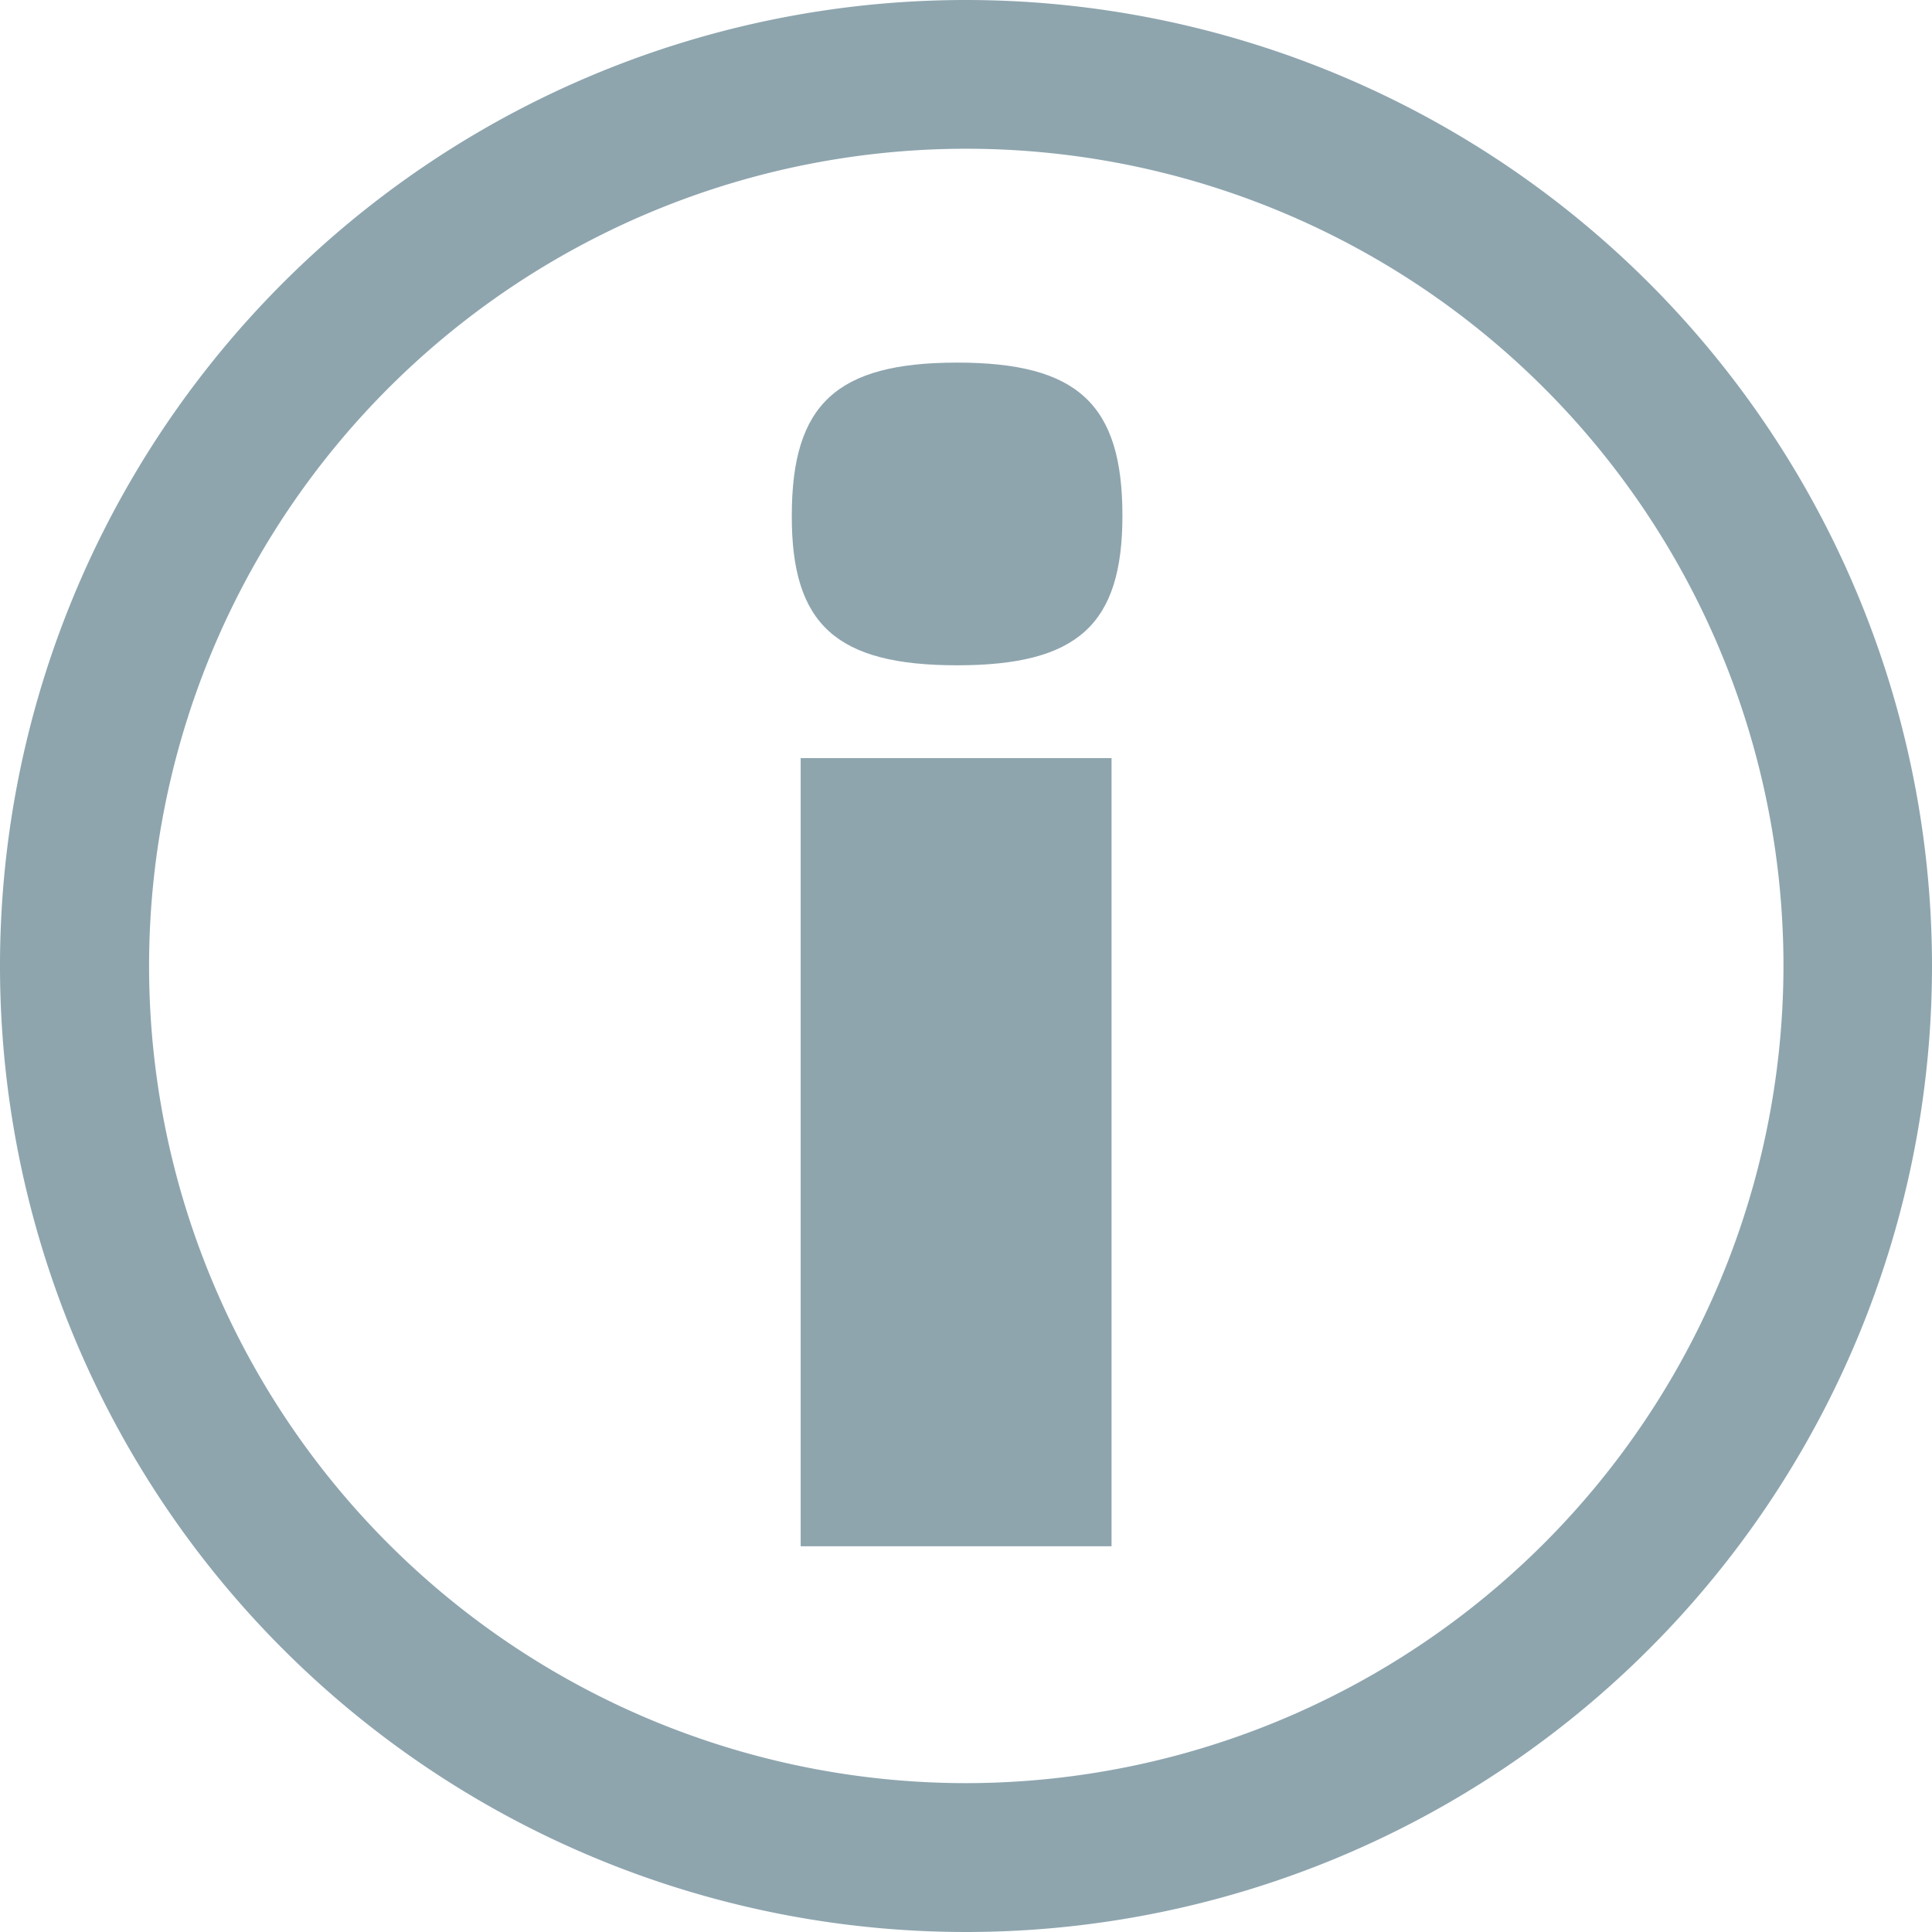 <svg xmlns="http://www.w3.org/2000/svg" width="34.99" height="34.99" viewBox="0 0 34.99 34.99">
  <g id="menu_icon" transform="translate(-17 -69)">
    <g id="Group_2400" data-name="Group 2400" transform="translate(15 67)">
      <g id="Group_2398" data-name="Group 2398" transform="translate(16.338 8.567)">
        <path id="Path_70595" data-name="Path 70595" d="M36.9,22.095c2.183,0,2.994-.735,2.994-2.711,0-2.02-.813-2.771-2.994-2.771s-2.994.751-2.994,2.771C33.9,21.36,34.715,22.095,36.9,22.095Z" transform="translate(-33.904 -16.613)" fill="#8ea5ae"/>
        <rect id="Rectangle_1379" data-name="Rectangle 1379" width="5.63" height="14.274" transform="translate(0.163 7.163)" fill="#8ea5ae"/>
      </g>
      <path id="Path_70596" data-name="Path 70596" d="M19.5,2A17.495,17.495,0,1,0,36.99,19.5,17.5,17.5,0,0,0,19.5,2Zm0,32.294a14.8,14.8,0,1,1,14.8-14.8A14.815,14.815,0,0,1,19.5,34.294Z" fill="#8ea5ae"/>
    </g>
  </g>
</svg>
